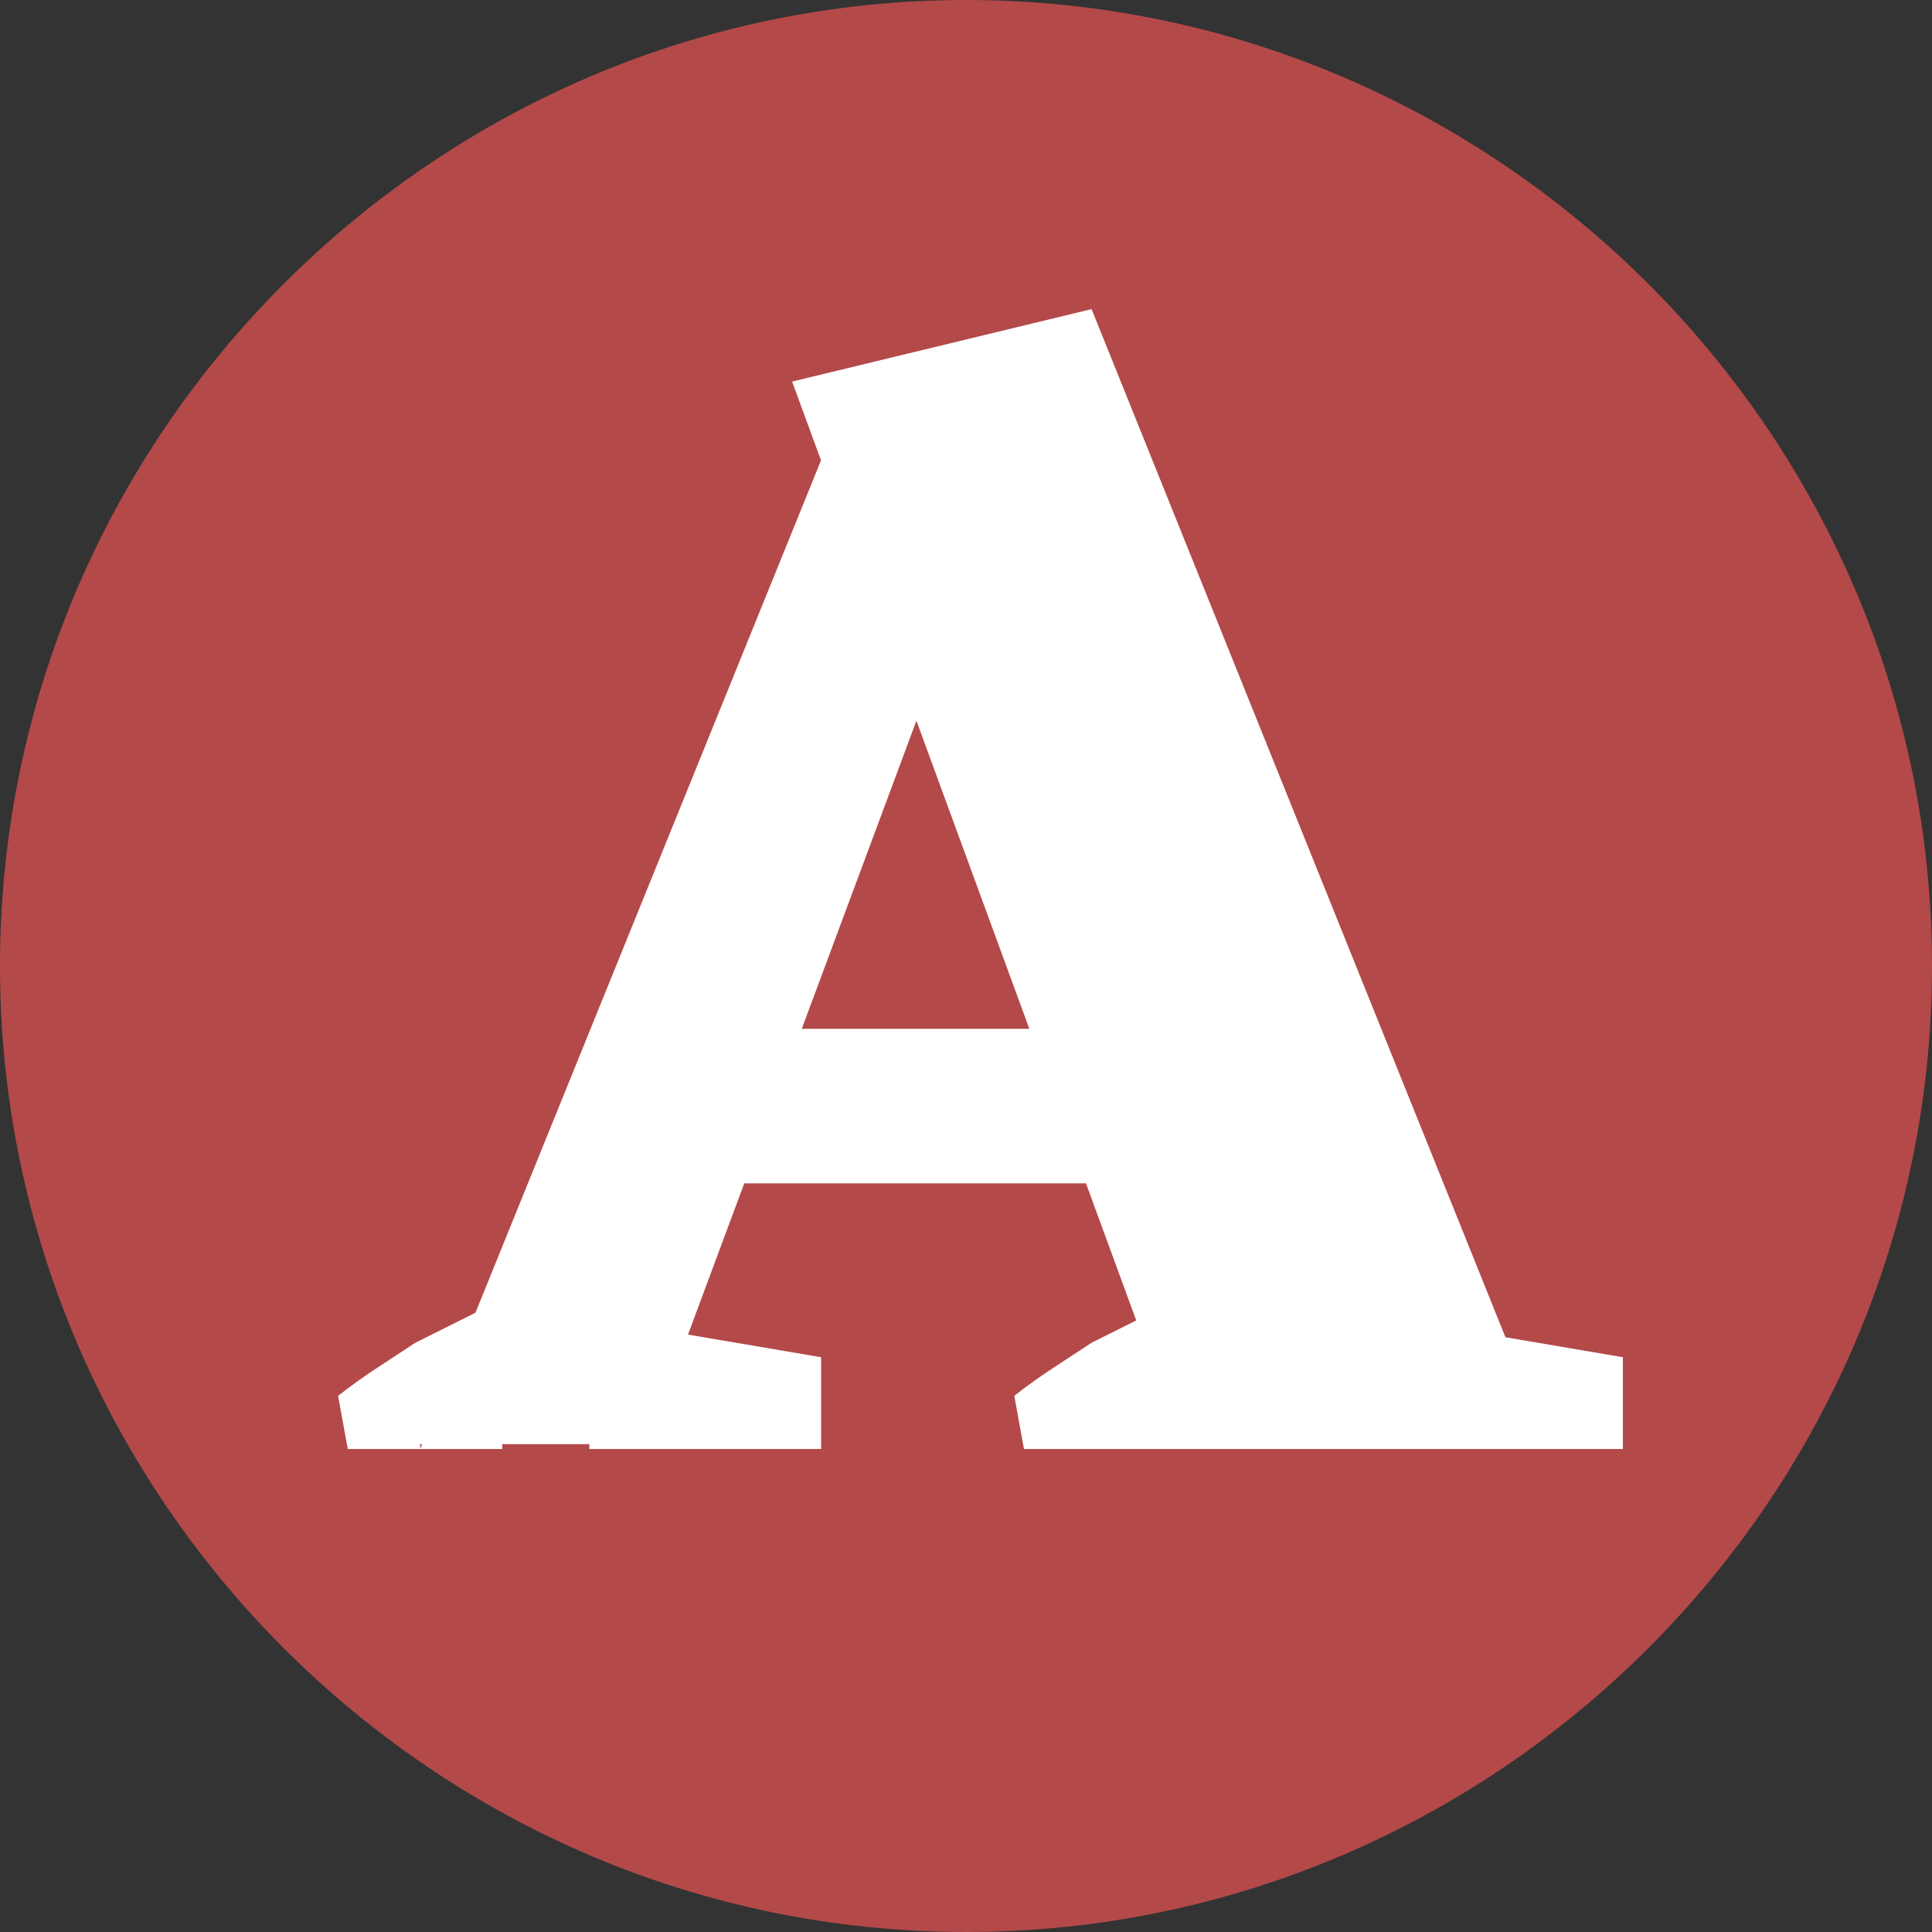 <?xml version="1.0" encoding="utf-8"?>
<!-- Generator: Adobe Illustrator 25.4.1, SVG Export Plug-In . SVG Version: 6.00 Build 0)  -->
<svg version="1.1" id="Layer_1" xmlns="http://www.w3.org/2000/svg" xmlns:xlink="http://www.w3.org/1999/xlink" x="0px" y="0px"
	 viewBox="0 0 40 40" style="enable-background:new 0 0 40 40;" xml:space="preserve">
<rect x="0" y="0" width="40" height="40" fill="#333333" stroke="none"/>
<style type="text/css">
	.st0{fill:#B44949;}
	.st1{fill:#FFFFFF;}
</style>
<path class="st0" d="M20,0L20,0c11,0,20,9,20,20l0,0c0,11-9,20-20,20l0,0C9,40,0,31,0,20l0,0C0,9,9,0,20,0z"/>
<g>
	<path class="st1" d="M7.2,30L7,28.9c0.5-0.4,1-0.7,1.6-1.1c0.6-0.3,1.2-0.6,1.8-0.9V30H7.2z M8.7,30l9-22.2l3.7,0.6l-8,21.5H8.7V30
		z M12.2,30l0.1-2.7l4.7,0.8V30C17,30,12.2,30,12.2,30z M14,24.5v-3.2h11.4v3.2H14z M24.5,30L16.4,7.9l6.2-1.5L32.1,30H24.5z
		 M21.2,30L21,28.9c0.5-0.4,1-0.7,1.6-1.1c0.6-0.3,1.2-0.6,1.8-0.9l0.4,3.1H21.2z M28.8,30l0.1-2.7l4.7,0.8V30
		C33.6,30,28.8,30,28.8,30z"/>
</g>
</svg>
